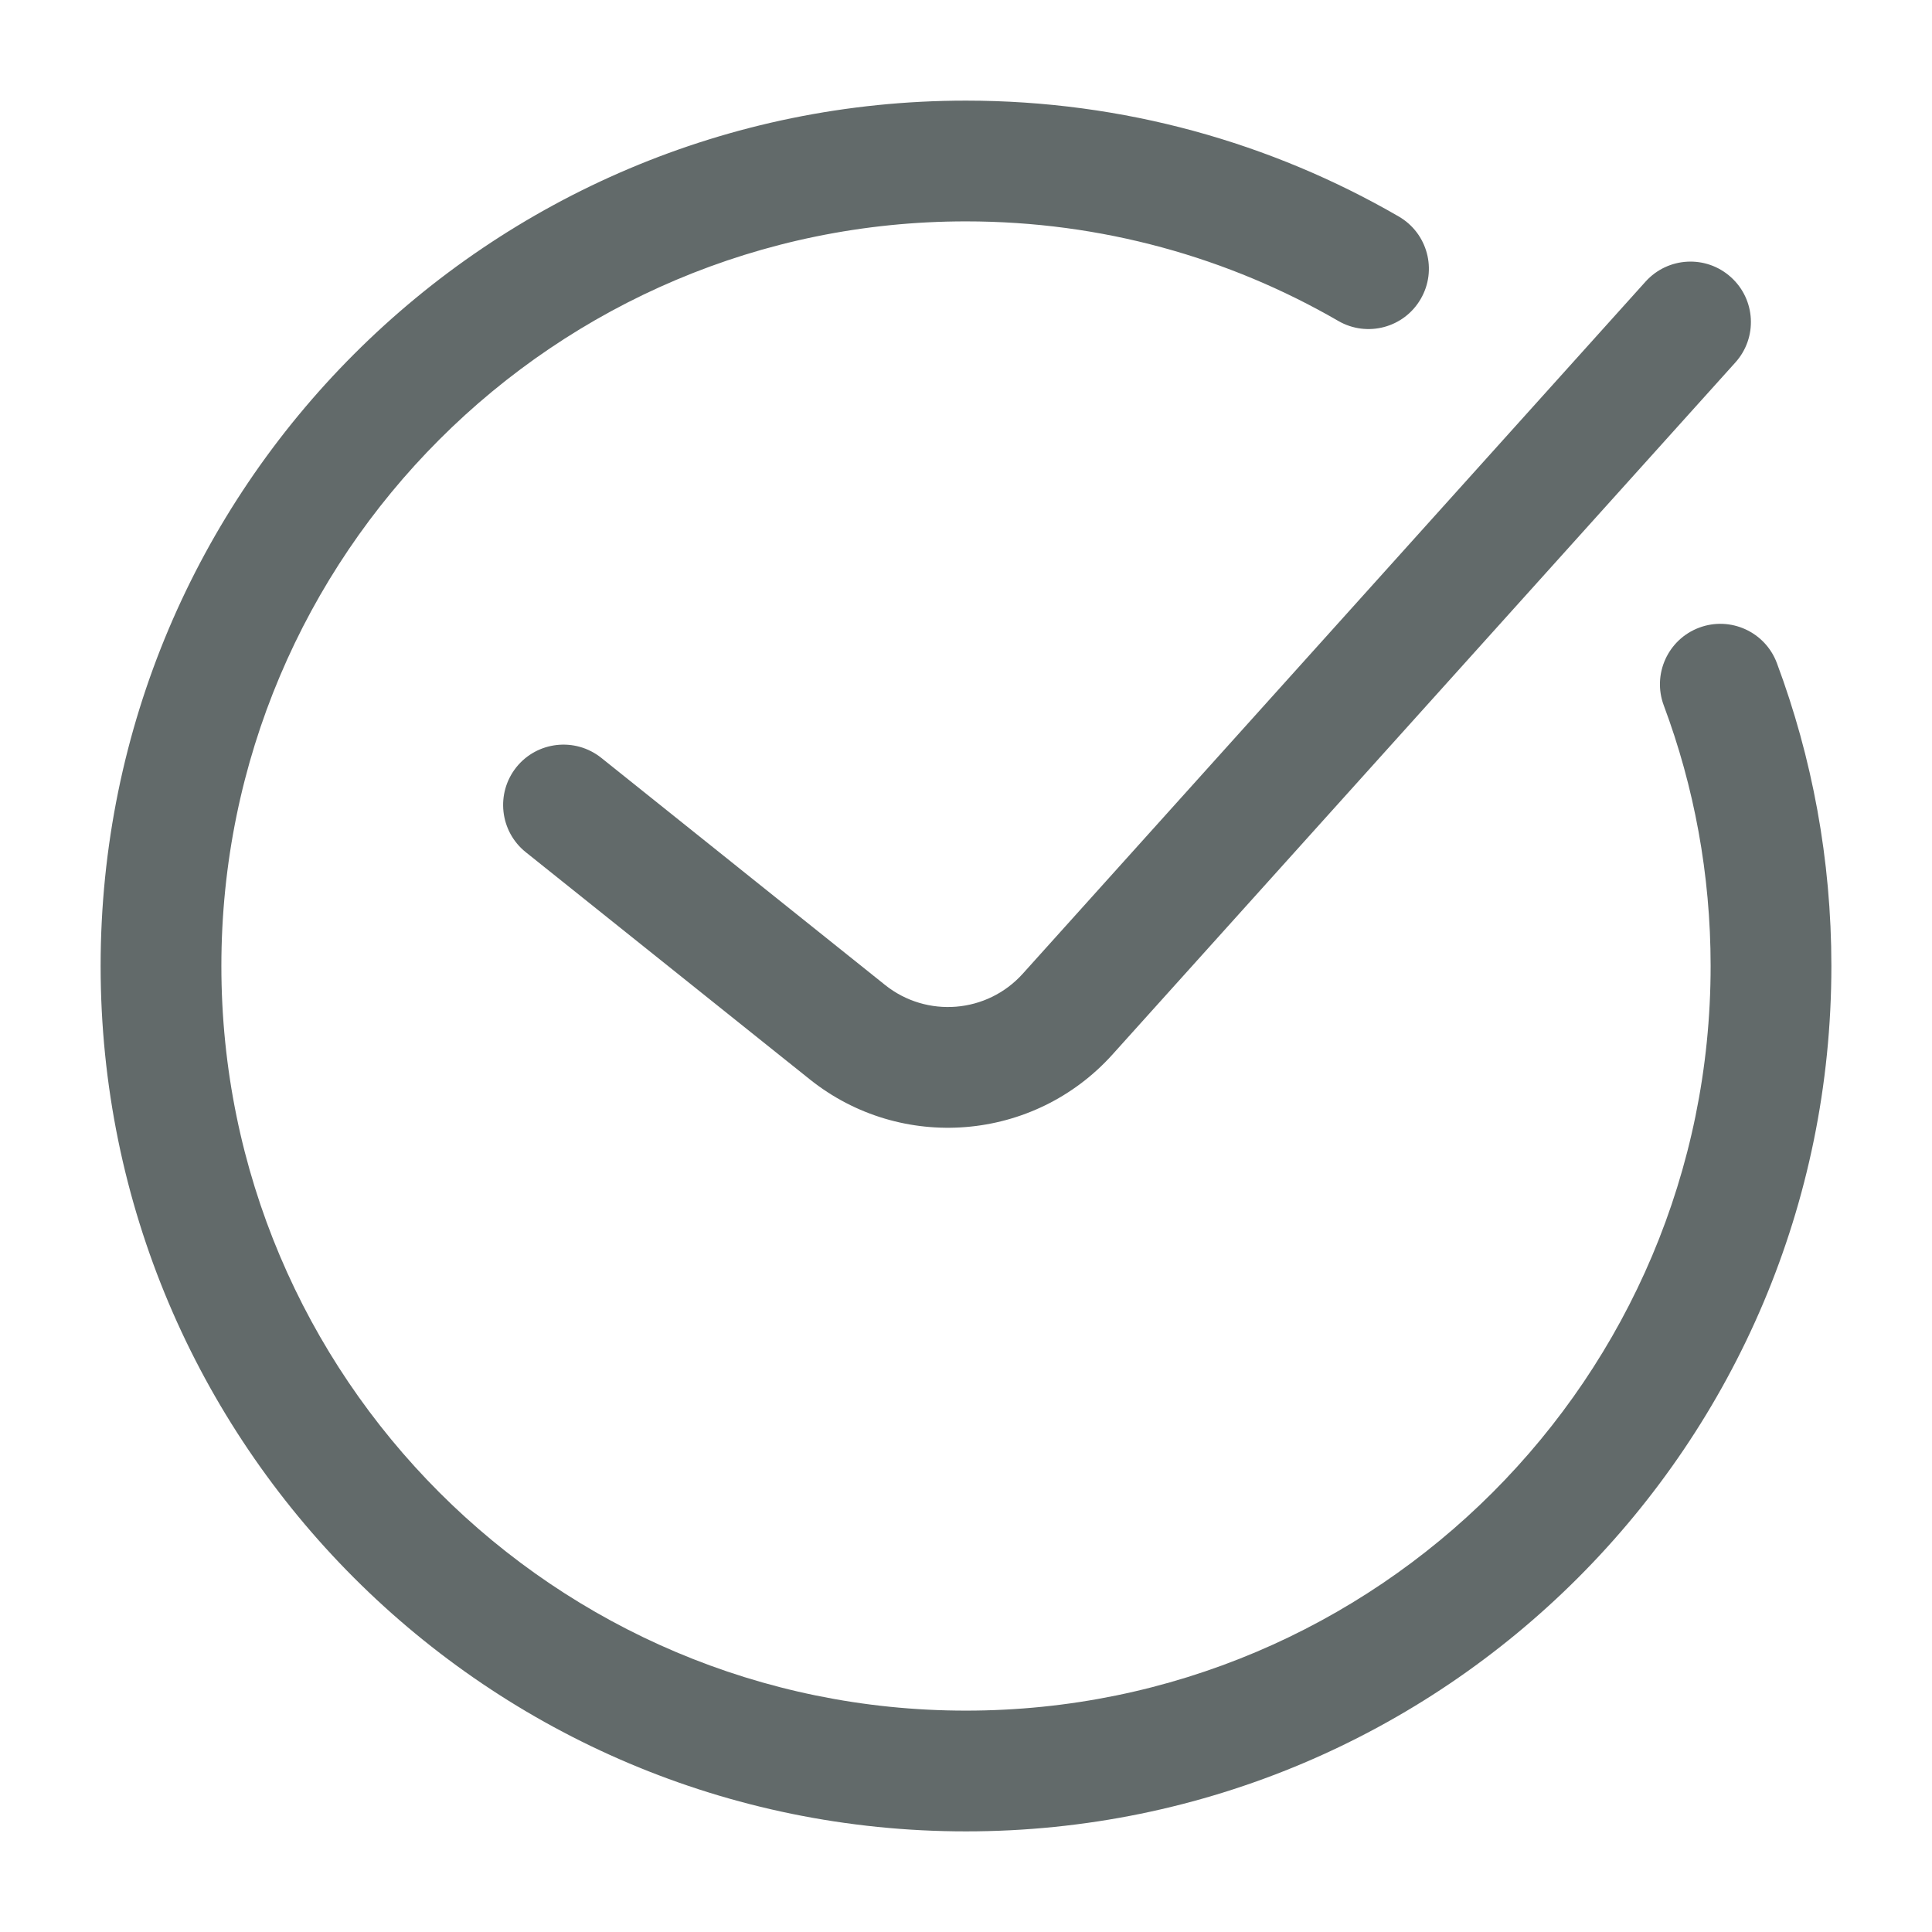 <svg width="24" height="24" viewBox="0 0 24 24" fill="none" xmlns="http://www.w3.org/2000/svg">
<path d="M16.625 3.987C16.983 4.194 17.442 4.072 17.649 3.713C17.857 3.355 17.734 2.896 17.375 2.689L16.625 3.987ZM22.073 8.237C21.928 7.849 21.496 7.652 21.108 7.797C20.72 7.942 20.523 8.375 20.668 8.763L22.073 8.237ZM7.469 9.414C7.145 9.156 6.673 9.208 6.414 9.531C6.156 9.855 6.208 10.327 6.531 10.586L7.469 9.414ZM10.526 12.821L10.058 13.407L10.526 12.821ZM13.262 12.597L12.705 12.096L13.262 12.597ZM21.558 4.502C21.835 4.194 21.81 3.72 21.502 3.443C21.194 3.165 20.72 3.19 20.442 3.498L21.558 4.502ZM21.25 12C21.25 17.109 17.109 21.25 12 21.25V22.75C17.937 22.75 22.75 17.937 22.75 12H21.25ZM12 21.25C6.891 21.25 2.75 17.109 2.75 12H1.25C1.25 17.937 6.063 22.75 12 22.75V21.25ZM2.75 12C2.75 6.891 6.891 2.75 12 2.75V1.25C6.063 1.25 1.25 6.063 1.25 12H2.75ZM12 2.75C13.686 2.75 15.265 3.2 16.625 3.987L17.375 2.689C15.794 1.774 13.957 1.25 12 1.25V2.75ZM20.668 8.763C21.044 9.769 21.25 10.86 21.25 12H22.75C22.75 10.678 22.511 9.41 22.073 8.237L20.668 8.763ZM6.531 10.586L10.058 13.407L10.995 12.236L7.469 9.414L6.531 10.586ZM13.82 13.099L21.558 4.502L20.442 3.498L12.705 12.096L13.82 13.099ZM10.058 13.407C11.195 14.317 12.845 14.182 13.82 13.099L12.705 12.096C12.262 12.588 11.512 12.649 10.995 12.236L10.058 13.407Z" fill="#626A6A"/>
</svg>
